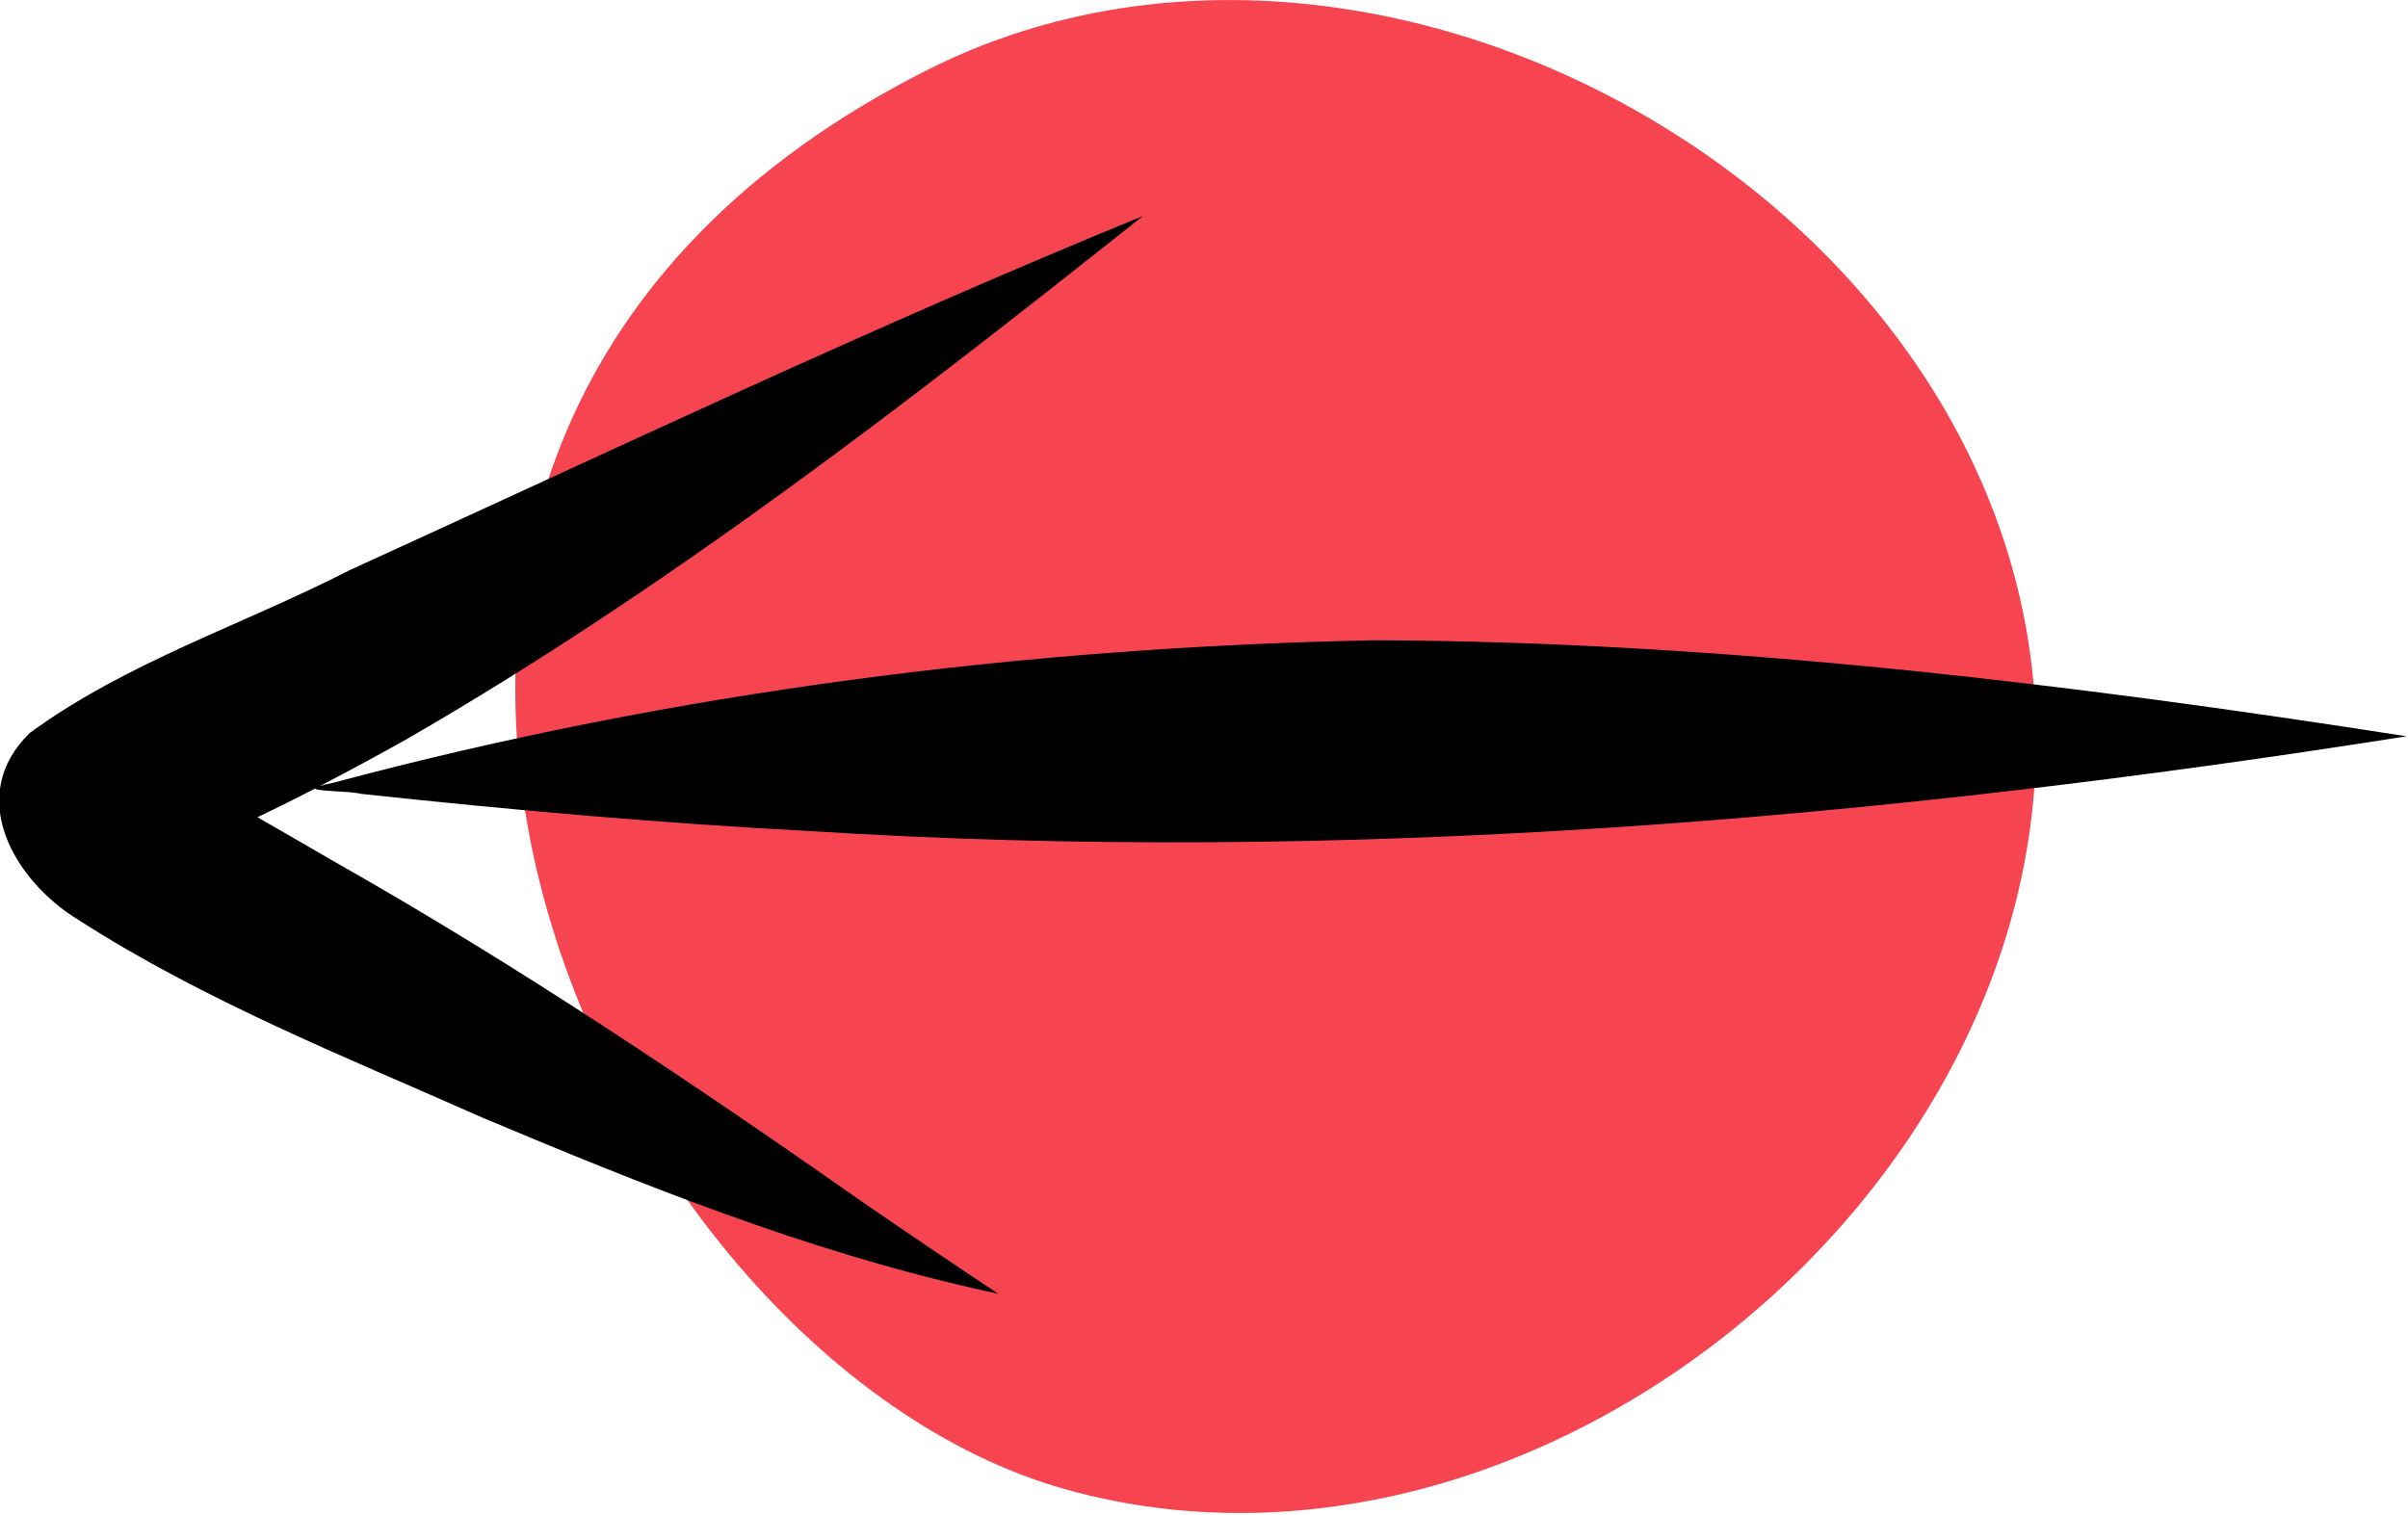 <?xml version="1.0" encoding="UTF-8" standalone="no"?>
<!DOCTYPE svg PUBLIC "-//W3C//DTD SVG 1.1//EN" "http://www.w3.org/Graphics/SVG/1.1/DTD/svg11.dtd">
<svg width="100%" height="100%" viewBox="0 0 240 151" version="1.1" xmlns="http://www.w3.org/2000/svg" xmlns:xlink="http://www.w3.org/1999/xlink" xml:space="preserve" xmlns:serif="http://www.serif.com/" style="fill-rule:evenodd;clip-rule:evenodd;stroke-linejoin:round;stroke-miterlimit:2;">
    <g transform="matrix(1.171,0,0,1.171,-20.508,-65.112)">
        <g transform="matrix(1,0,0,1,-496.788,-240.437)">
            <path d="M593.295,301.964c37.62,-18.924 90.006,9.983 94.055,51.9c4.048,41.916 -41.839,80.314 -82.385,68.939c-40.546,-11.375 -75.474,-88.744 -11.67,-120.839Z" style="fill:rgb(246,69,81);fill-rule:nonzero;"/>
        </g>
        <g transform="matrix(-4.12236e-17,0.673,0.673,4.12236e-17,-182.955,-283.94)">
            <path d="M667.488,421.103c-4.869,-21.463 -13.09,-41.975 -21.608,-62.209c-7.679,-17.318 -14.748,-35.136 -25.021,-51.119c-5.006,-8.198 -15.719,-14.326 -23.64,-6.125c-8.94,12.209 -13.683,26.988 -20.563,40.395c-15.2,33.336 -30.954,66.45 -44.815,100.374c23.694,-29.831 47.111,-60.074 66.183,-93.136c2.022,-3.611 3.99,-7.255 5.904,-10.929c-0.119,0.382 -0.259,0.947 -0.432,1.774c-11.469,42.915 -17.135,87.372 -17.997,131.755c0.185,43.696 5.425,87.224 12.146,130.346c10.547,-66.744 16.274,-134.499 11.983,-202.049c-0.994,-18.917 -2.665,-37.794 -4.701,-56.626c-0.388,-1.606 -0.298,-5.807 -0.691,-5.792c1.258,-2.422 2.474,-4.864 3.65,-7.325c1.87,3.217 3.699,6.458 5.58,9.664c13.168,23.261 28.077,45.456 43.412,67.33c3.809,5.535 7.57,11.103 11.281,16.704c-0.225,-1.008 -0.437,-2.024 -0.671,-3.032Z" style="fill-rule:nonzero;"/>
        </g>
    </g>
</svg>
